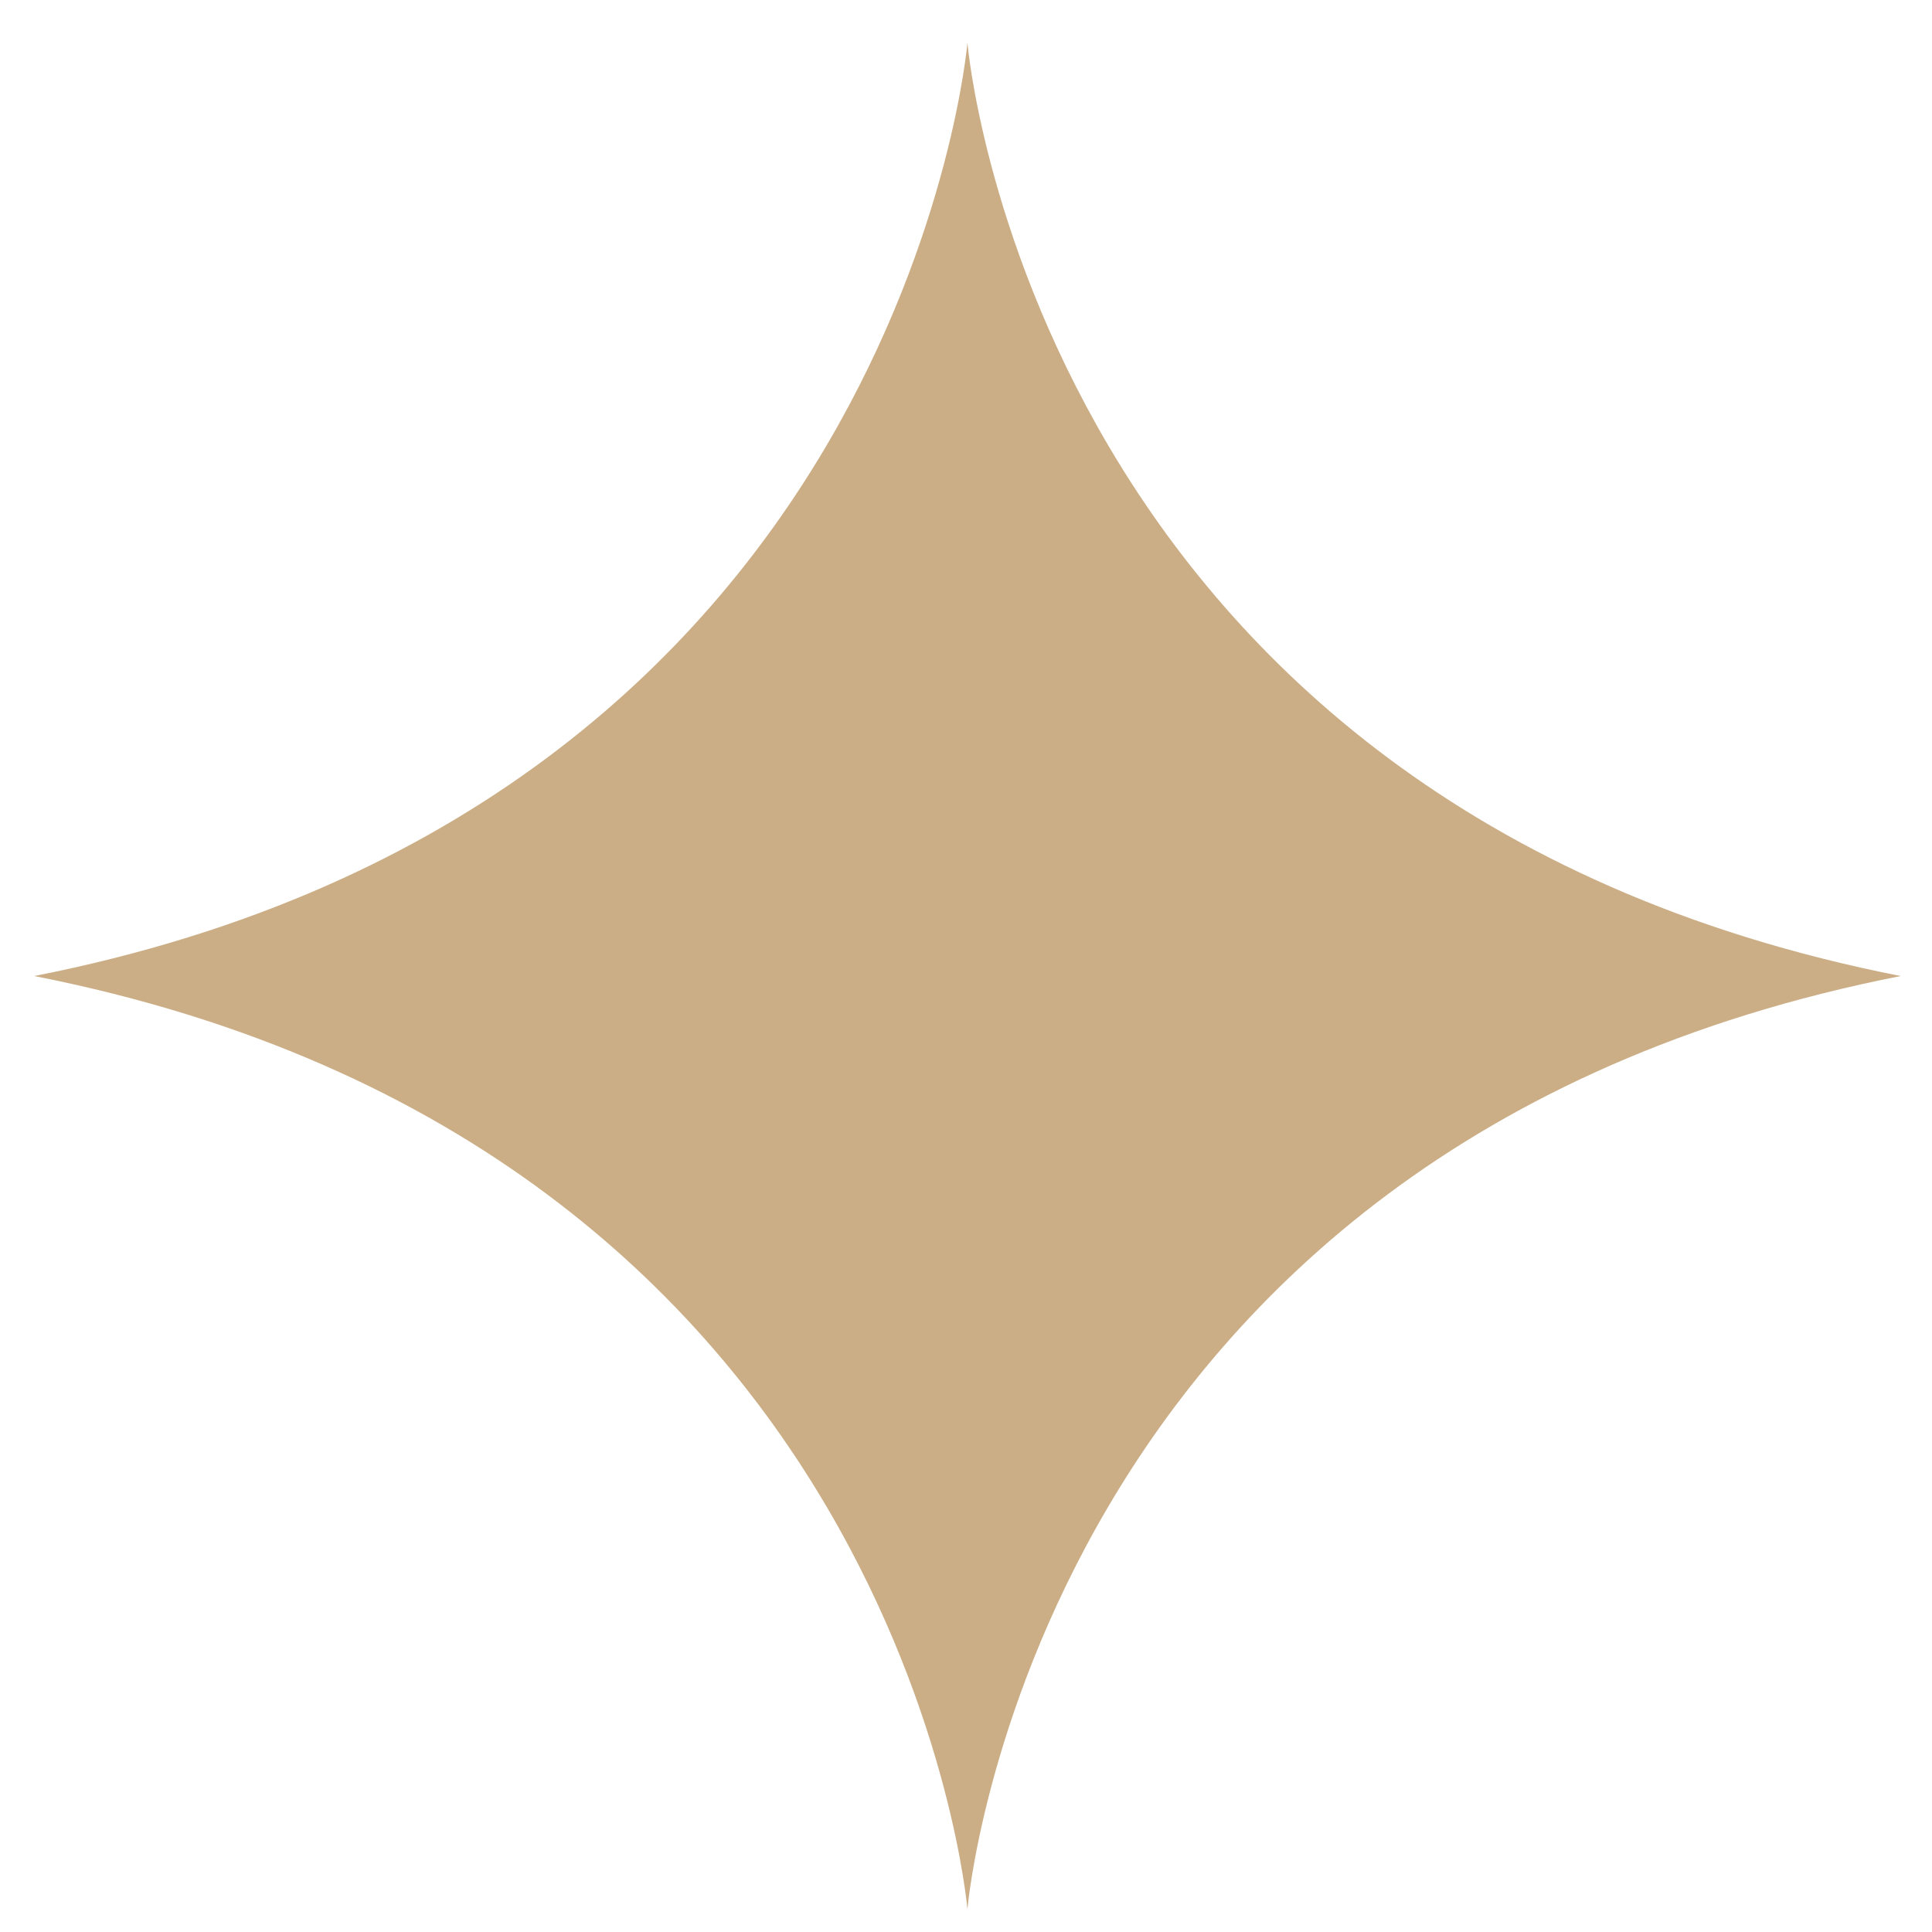 <svg width="26" height="26" viewBox="0 0 26 26" fill="none" xmlns="http://www.w3.org/2000/svg">
<path id="Vector" d="M0.46 13.135C12.153 15.434 13.019 25.694 13.019 25.694C13.019 25.694 13.885 15.434 25.578 13.135C13.885 10.836 13.019 0.576 13.019 0.576C13.019 0.576 12.153 10.836 0.46 13.135Z" fill="#CBAE86"/>
</svg>
